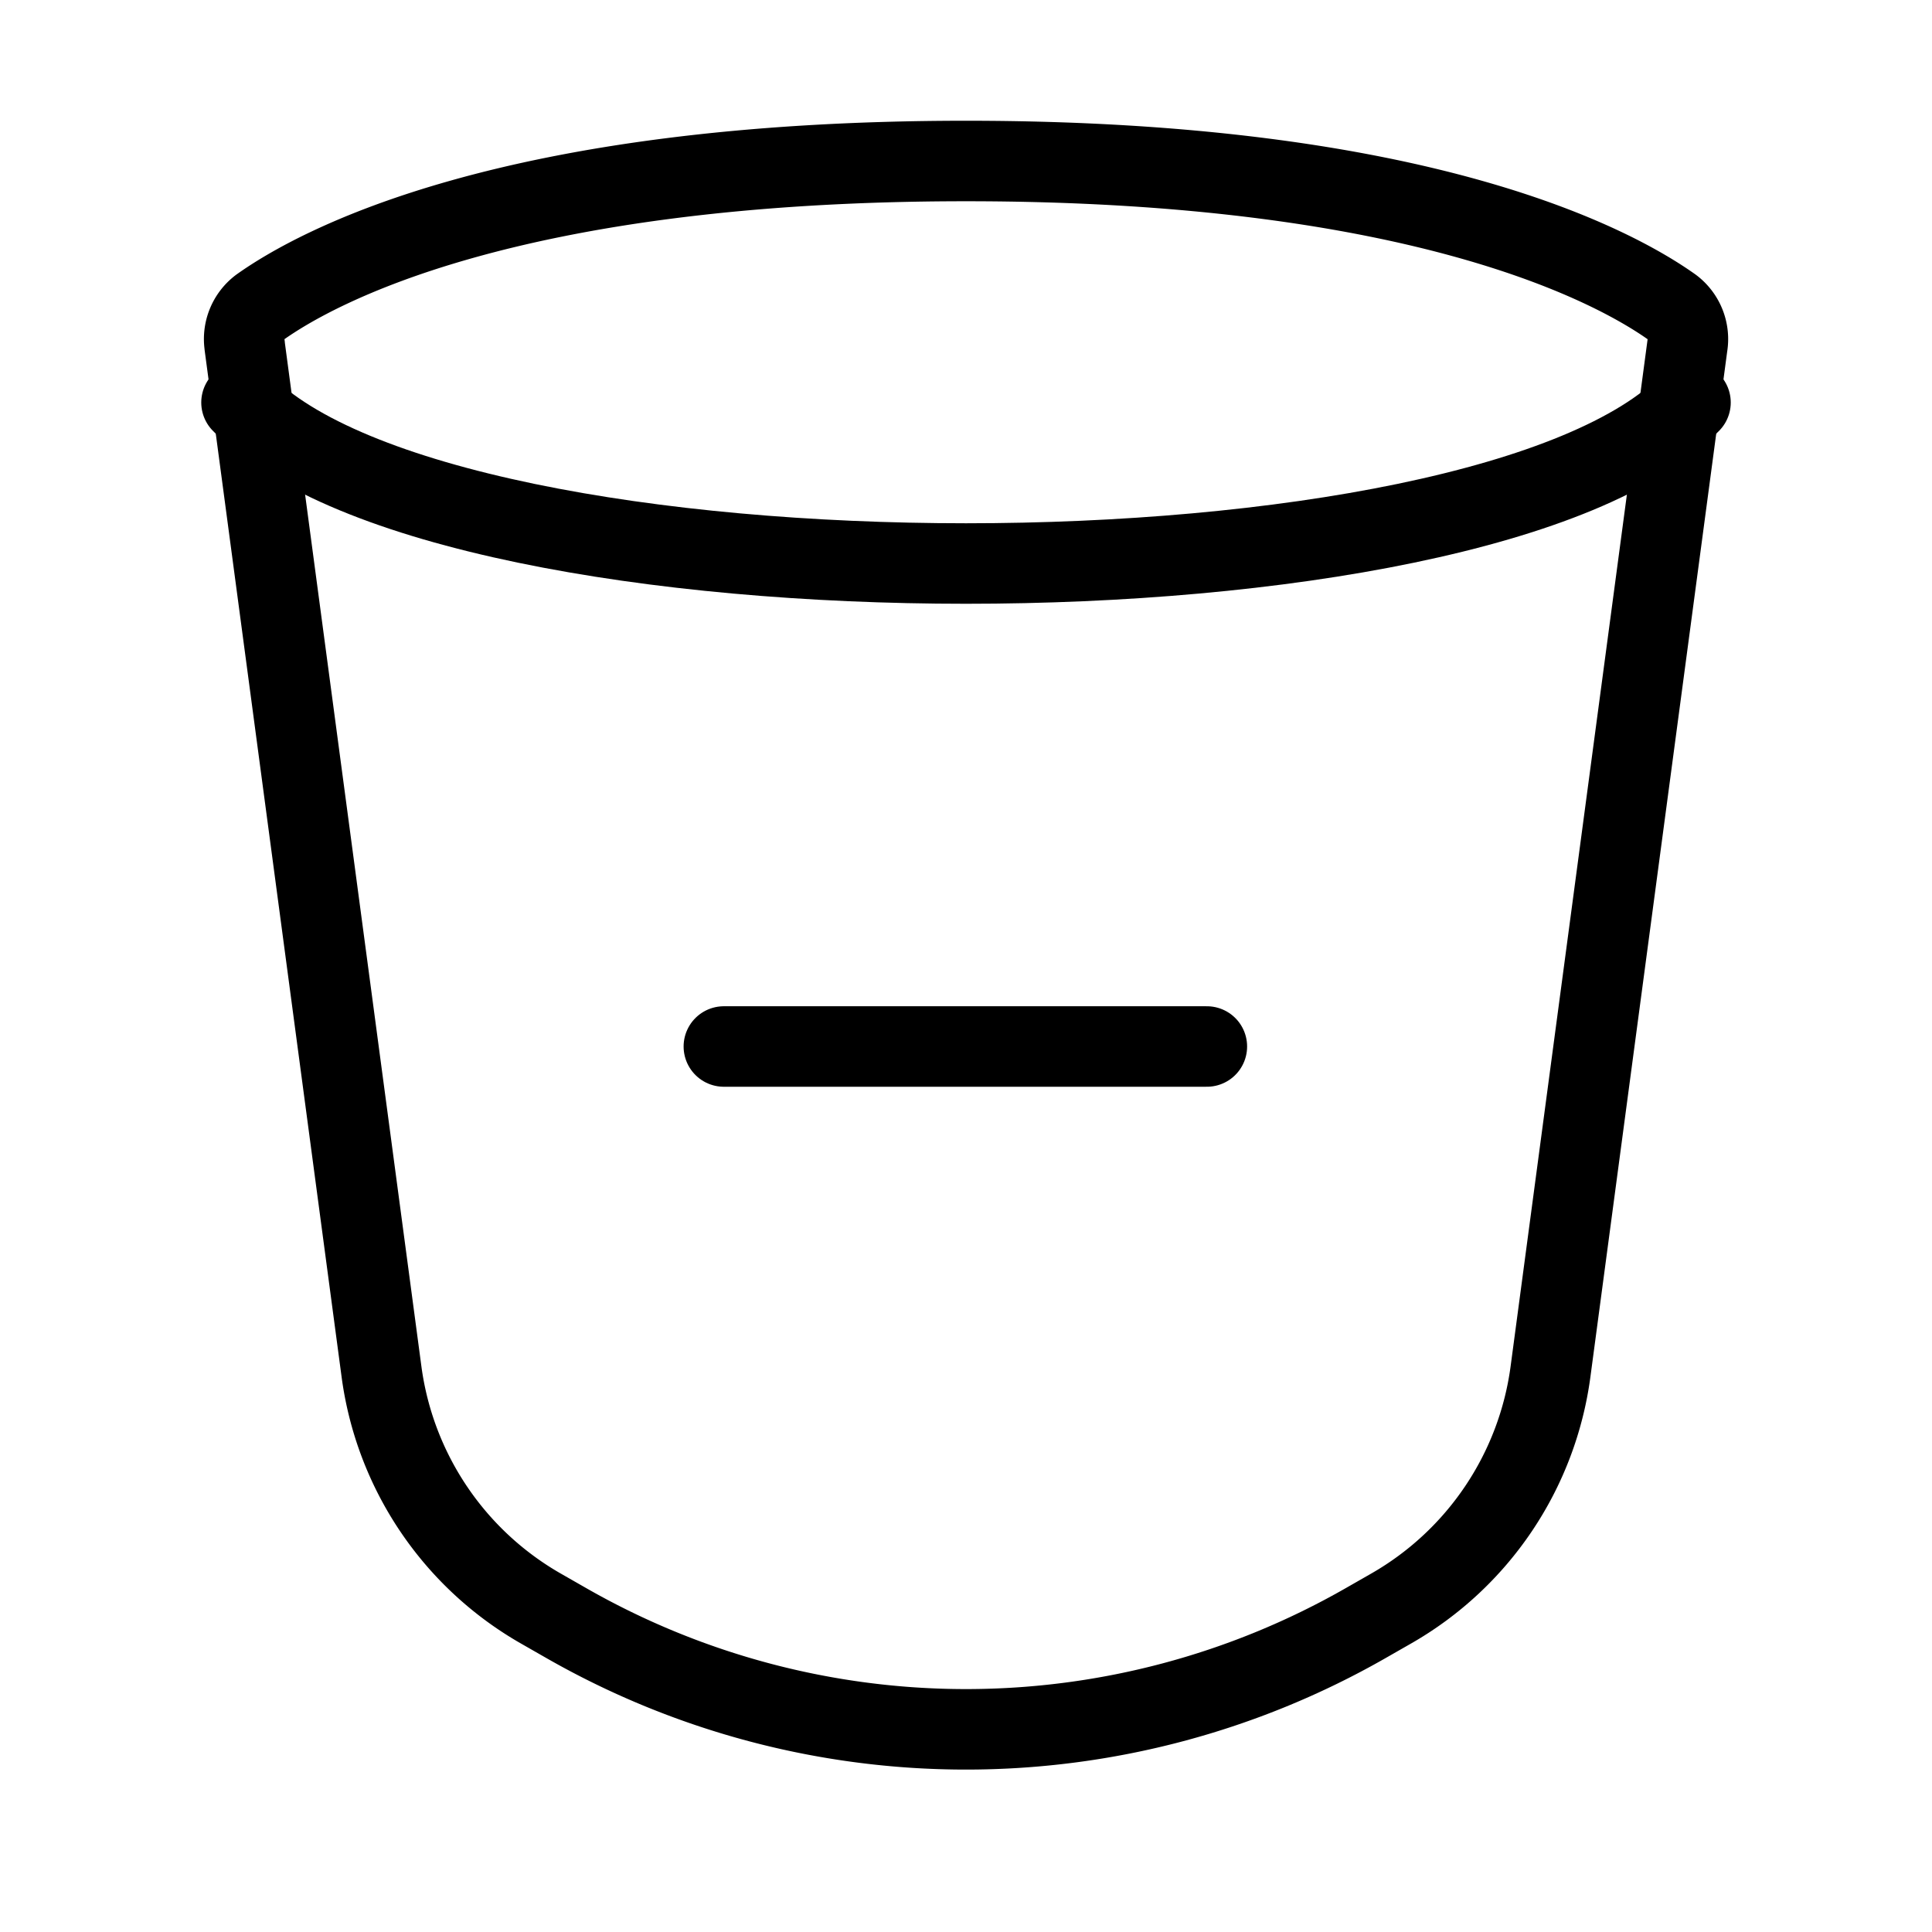 <svg width="32" height="32" fill="none" stroke="currentColor" stroke-linecap="round" stroke-linejoin="round" stroke-width="1" viewBox="0 0 24 24" xmlns="http://www.w3.org/2000/svg">
   <path d="M8.992 13h6"></path>
   <path d="M3.04 4.294a.496.496 0 0 1 .191-.479C3.927 3.32 6.314 2 12.001 2c5.685 0 8.072 1.32 8.768 1.815a.496.496 0 0 1 .192.479l-1.7 12.744a4 4 0 0 1-1.98 2.944l-.32.183a10 10 0 0 1-9.922 0l-.32-.183a4 4 0 0 1-1.98-2.944l-1.7-12.744Z"></path>
   <path d="M3 5c2.571 2.667 15.429 2.667 18 0"></path>
</svg>
